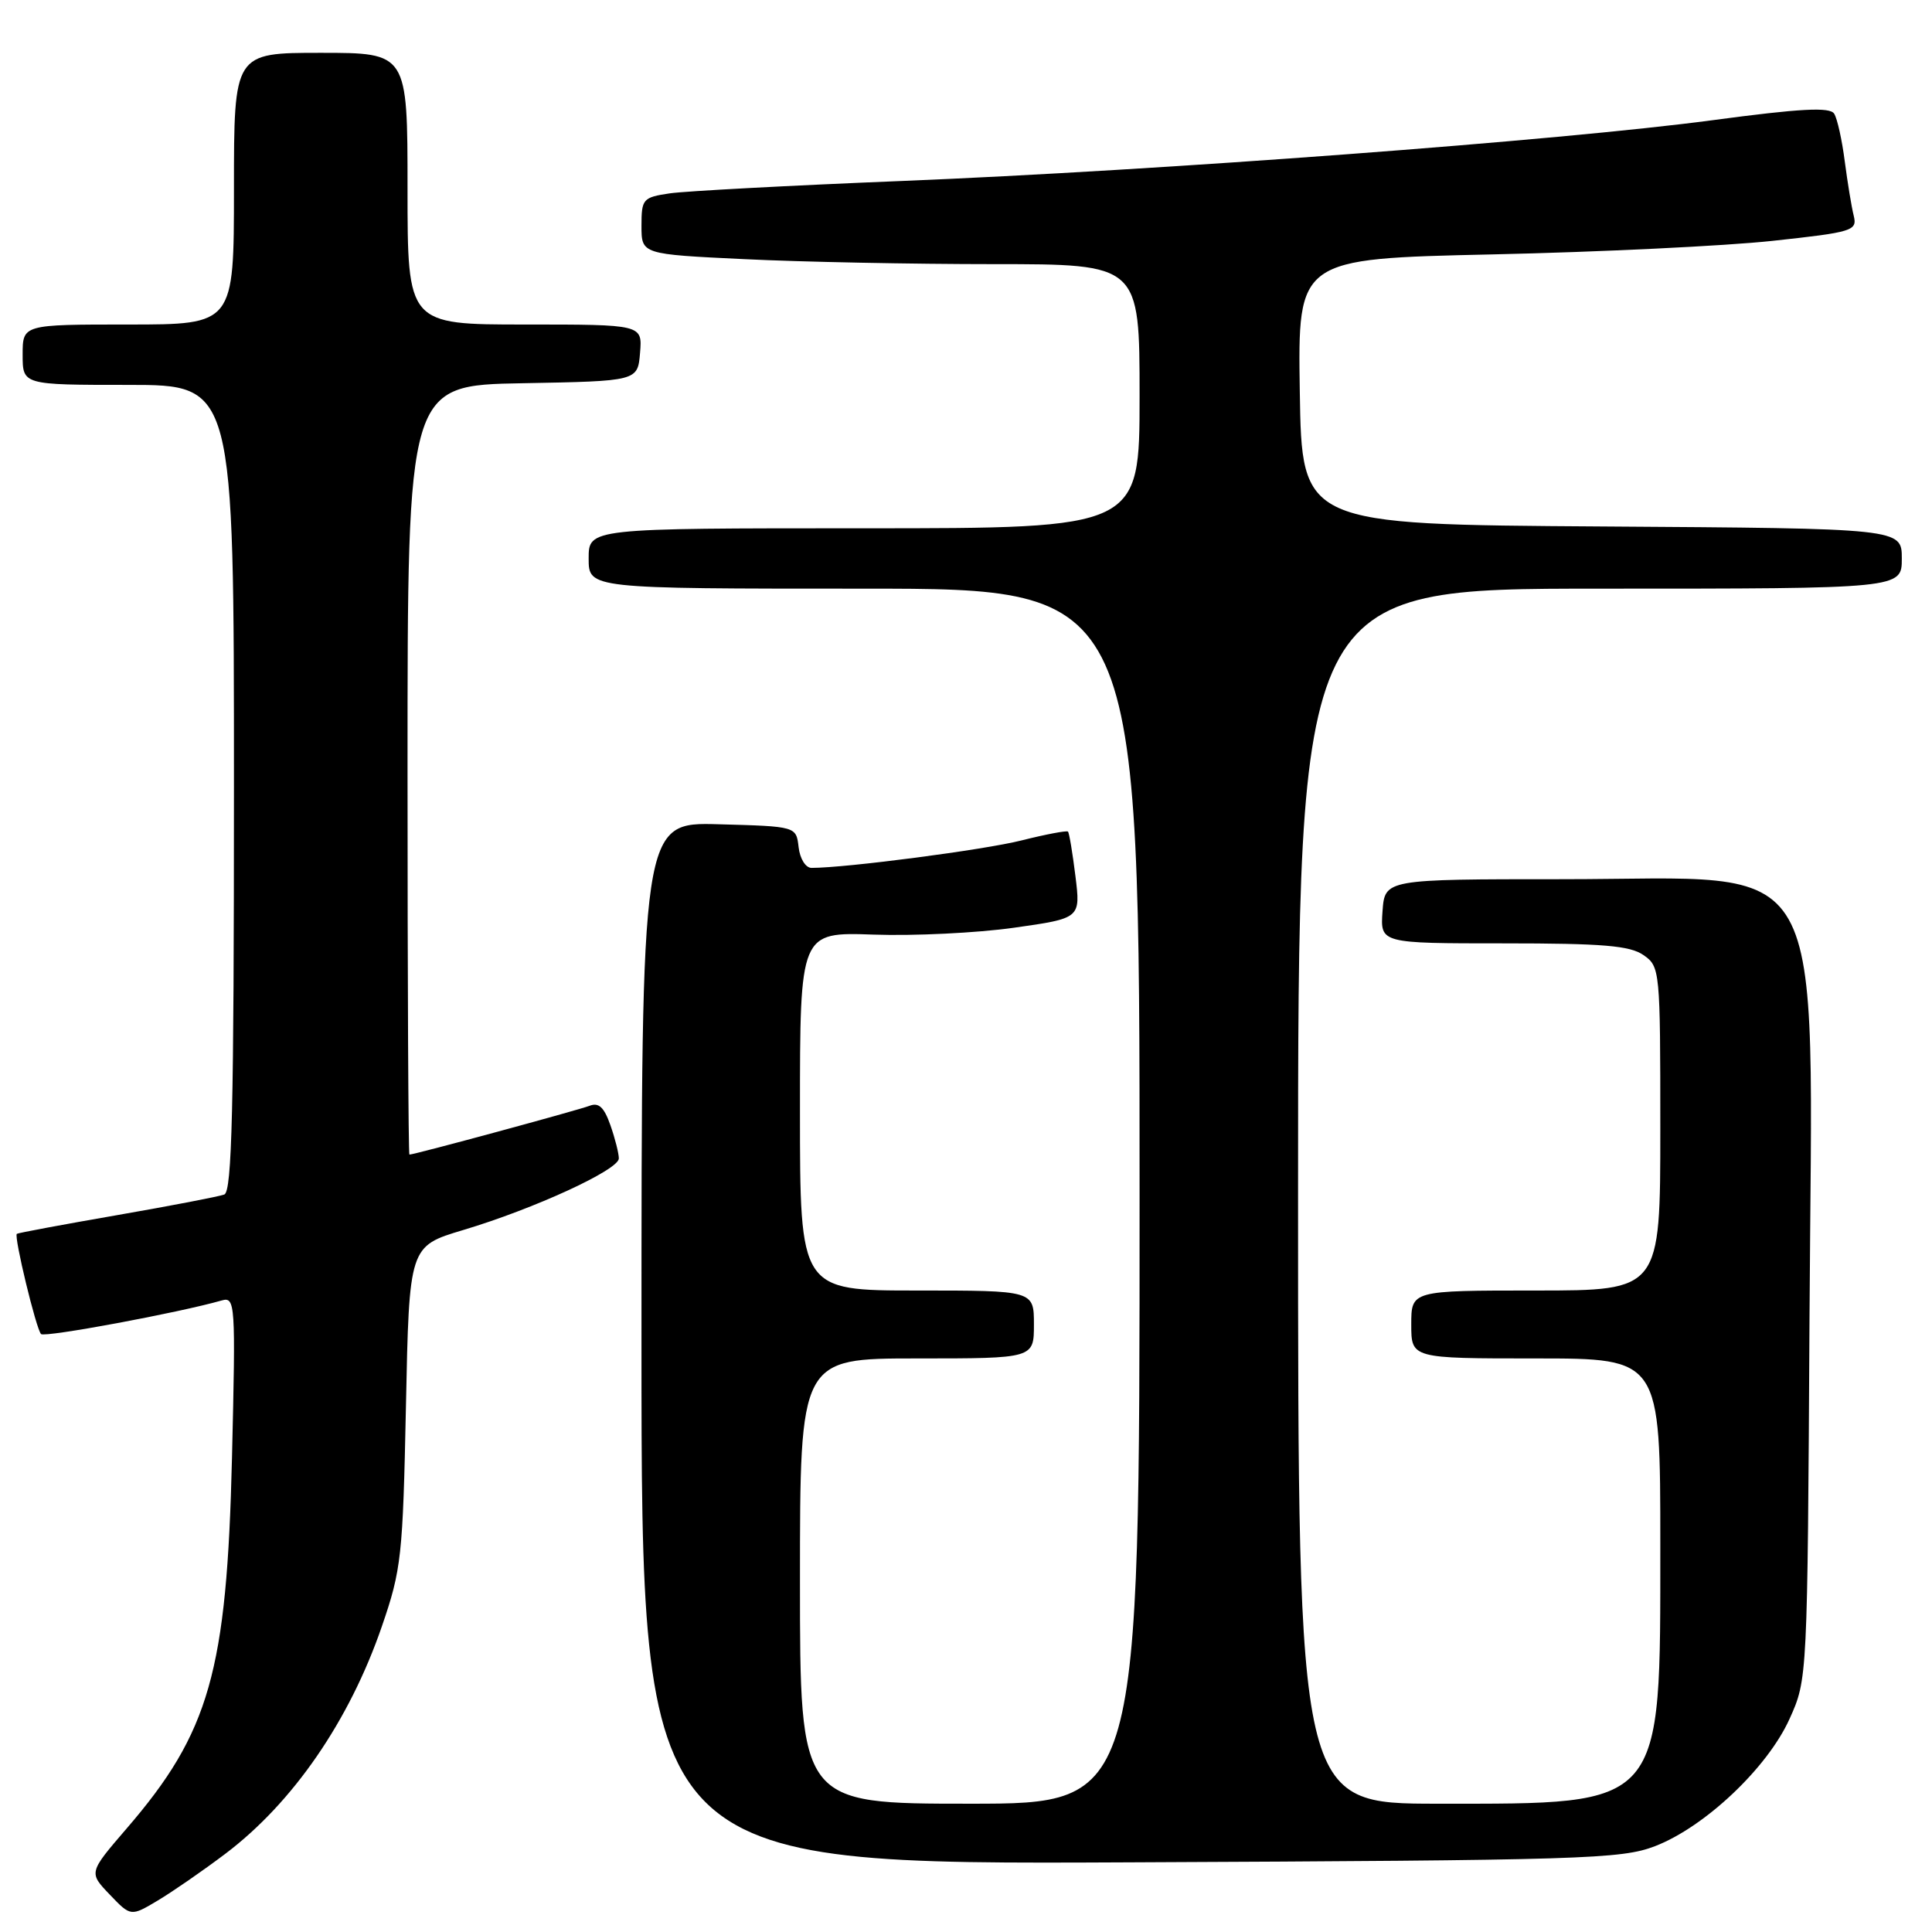 <?xml version="1.0" encoding="UTF-8" standalone="no"?>
<!DOCTYPE svg PUBLIC "-//W3C//DTD SVG 1.1//EN" "http://www.w3.org/Graphics/SVG/1.1/DTD/svg11.dtd" >
<svg xmlns="http://www.w3.org/2000/svg" xmlns:xlink="http://www.w3.org/1999/xlink" version="1.1" viewBox="0 0 256 256">
 <g >
 <path fill="currentColor"
d=" M 29.84 245.65 C 38.81 238.88 46.30 228.01 50.60 215.50 C 53.19 207.98 53.38 206.24 53.79 186.31 C 54.22 165.13 54.22 165.13 61.36 162.99 C 70.77 160.18 82.00 155.01 82.00 153.50 C 82.00 152.84 81.50 150.85 80.88 149.09 C 80.05 146.72 79.34 146.05 78.13 146.52 C 76.73 147.07 54.96 152.98 54.25 152.99 C 54.11 153.00 54.00 130.06 54.00 102.03 C 54.00 51.05 54.00 51.05 69.25 50.78 C 84.50 50.50 84.50 50.50 84.81 46.75 C 85.12 43.00 85.12 43.00 69.56 43.00 C 54.00 43.00 54.00 43.00 54.00 25.00 C 54.00 7.00 54.00 7.00 42.50 7.00 C 31.00 7.00 31.00 7.00 31.00 25.00 C 31.00 43.00 31.00 43.00 17.00 43.00 C 3.00 43.00 3.00 43.00 3.00 47.00 C 3.00 51.00 3.00 51.00 17.00 51.00 C 31.00 51.00 31.00 51.00 31.00 104.39 C 31.00 146.93 30.74 157.89 29.72 158.28 C 29.01 158.55 22.60 159.78 15.47 161.02 C 8.33 162.26 2.38 163.37 2.23 163.49 C 1.82 163.82 4.79 176.12 5.44 176.77 C 5.92 177.25 23.68 173.95 29.37 172.32 C 31.18 171.81 31.23 172.61 30.74 193.14 C 30.06 221.49 27.77 229.55 16.76 242.31 C 11.75 248.13 11.75 248.13 14.54 251.04 C 17.33 253.96 17.33 253.96 20.92 251.82 C 22.89 250.64 26.90 247.87 29.84 245.65 Z  M 219.29 244.63 C 225.91 242.08 234.19 234.25 237.12 227.77 C 239.50 222.50 239.50 222.50 239.77 174.50 C 240.12 111.40 242.99 116.50 207.05 116.50 C 183.50 116.50 183.50 116.50 183.19 120.75 C 182.89 125.00 182.89 125.00 199.22 125.00 C 212.39 125.00 215.99 125.30 217.78 126.56 C 219.96 128.08 220.00 128.53 220.00 149.56 C 220.00 171.00 220.00 171.00 203.50 171.00 C 187.00 171.00 187.00 171.00 187.00 175.50 C 187.00 180.00 187.00 180.00 203.50 180.00 C 220.00 180.00 220.00 180.00 220.00 204.75 C 219.99 239.75 220.64 239.00 190.53 239.00 C 172.00 239.00 172.00 239.00 172.00 158.50 C 172.00 78.00 172.00 78.00 212.00 78.00 C 252.00 78.00 252.00 78.00 252.00 74.01 C 252.00 70.02 252.00 70.02 212.25 69.76 C 172.50 69.50 172.50 69.50 172.23 51.89 C 171.96 34.28 171.96 34.28 197.73 33.71 C 211.90 33.40 228.59 32.59 234.82 31.92 C 245.53 30.76 246.11 30.58 245.63 28.59 C 245.34 27.44 244.81 24.20 244.44 21.38 C 244.08 18.56 243.45 15.72 243.04 15.07 C 242.48 14.16 238.64 14.36 226.90 15.93 C 206.81 18.61 153.59 22.60 119.50 23.98 C 104.65 24.58 90.81 25.32 88.75 25.62 C 85.18 26.15 85.00 26.36 85.00 29.93 C 85.00 33.69 85.00 33.69 98.66 34.34 C 106.17 34.71 121.02 35.00 131.66 35.00 C 151.00 35.00 151.00 35.00 151.00 52.50 C 151.00 70.00 151.00 70.00 114.50 70.00 C 78.00 70.00 78.00 70.00 78.00 74.00 C 78.00 78.00 78.00 78.00 114.50 78.00 C 151.00 78.00 151.00 78.00 151.00 158.50 C 151.00 239.00 151.00 239.00 128.50 239.00 C 106.00 239.00 106.00 239.00 106.00 209.50 C 106.00 180.00 106.00 180.00 121.50 180.00 C 137.00 180.00 137.00 180.00 137.00 175.50 C 137.00 171.00 137.00 171.00 121.50 171.00 C 106.00 171.00 106.00 171.00 106.00 147.25 C 106.00 123.50 106.00 123.50 115.75 123.84 C 121.11 124.03 129.48 123.62 134.35 122.93 C 143.19 121.68 143.19 121.68 142.50 116.09 C 142.12 113.02 141.68 110.36 141.51 110.19 C 141.35 110.03 138.58 110.55 135.36 111.36 C 130.41 112.61 112.12 115.00 107.53 115.00 C 106.75 115.00 105.99 113.78 105.82 112.25 C 105.50 109.50 105.50 109.50 95.25 109.22 C 85.00 108.93 85.00 108.93 85.00 178.00 C 85.00 247.07 85.00 247.07 149.75 246.77 C 209.85 246.50 214.84 246.34 219.29 244.63 Z "/>
</g>
</svg>